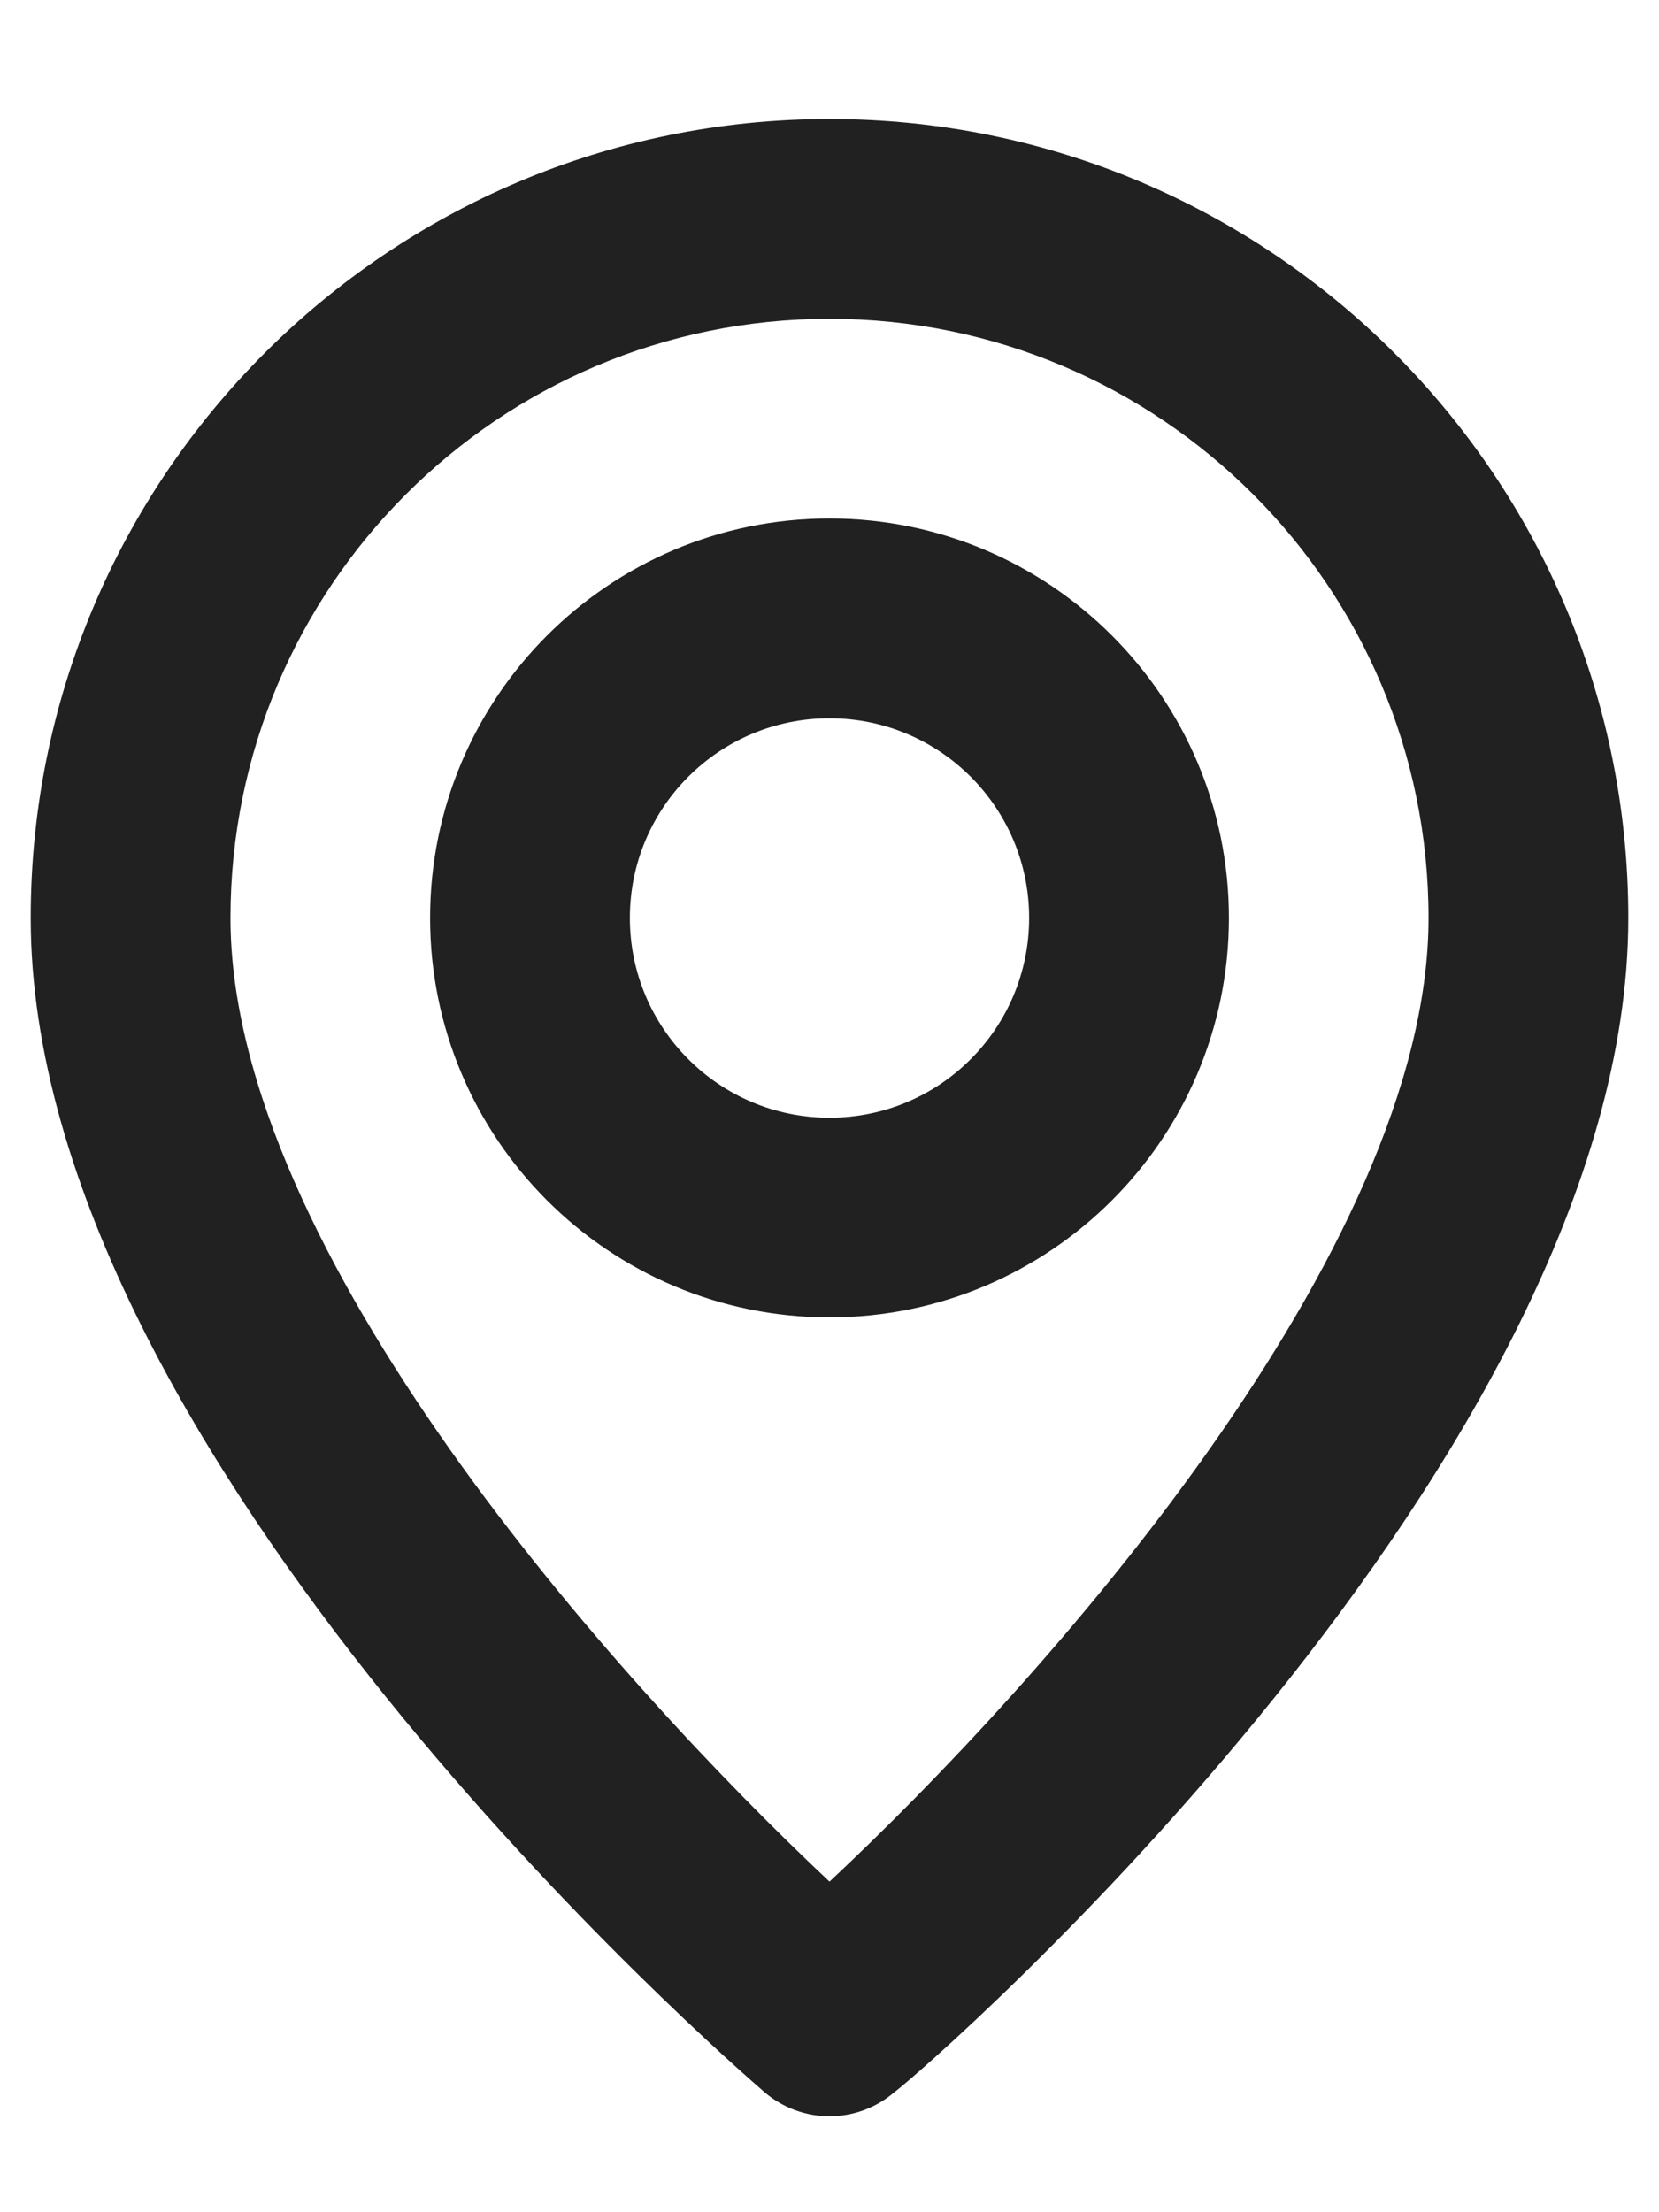 <svg width="12" height="16" viewBox="0 0 12 16" fill="none" xmlns="http://www.w3.org/2000/svg">
<path fill-rule="evenodd" clip-rule="evenodd" d="M0.222 6.639C0.222 3.448 2.809 0.861 6 0.861C9.191 0.861 11.778 3.448 11.778 6.639C11.778 10.539 6.722 14.945 6.469 15.132C6.199 15.364 5.801 15.364 5.53 15.132L5.529 15.131C5.296 14.929 0.222 10.532 0.222 6.639ZM1.667 6.639C1.667 9.051 4.462 12.164 6 13.609C7.538 12.171 10.333 9.051 10.333 6.639C10.333 4.246 8.393 2.306 6 2.306C3.607 2.306 1.667 4.246 1.667 6.639ZM6 3.75C4.404 3.75 3.111 5.044 3.111 6.639C3.111 8.235 4.404 9.528 6 9.528C7.595 9.528 8.889 8.235 8.889 6.639C8.889 5.044 7.595 3.75 6 3.75ZM4.556 6.639C4.556 7.437 5.202 8.084 6 8.084C6.798 8.084 7.444 7.437 7.444 6.639C7.444 5.841 6.798 5.195 6 5.195C5.202 5.195 4.556 5.841 4.556 6.639Z" fill="#212121"/>
</svg>
